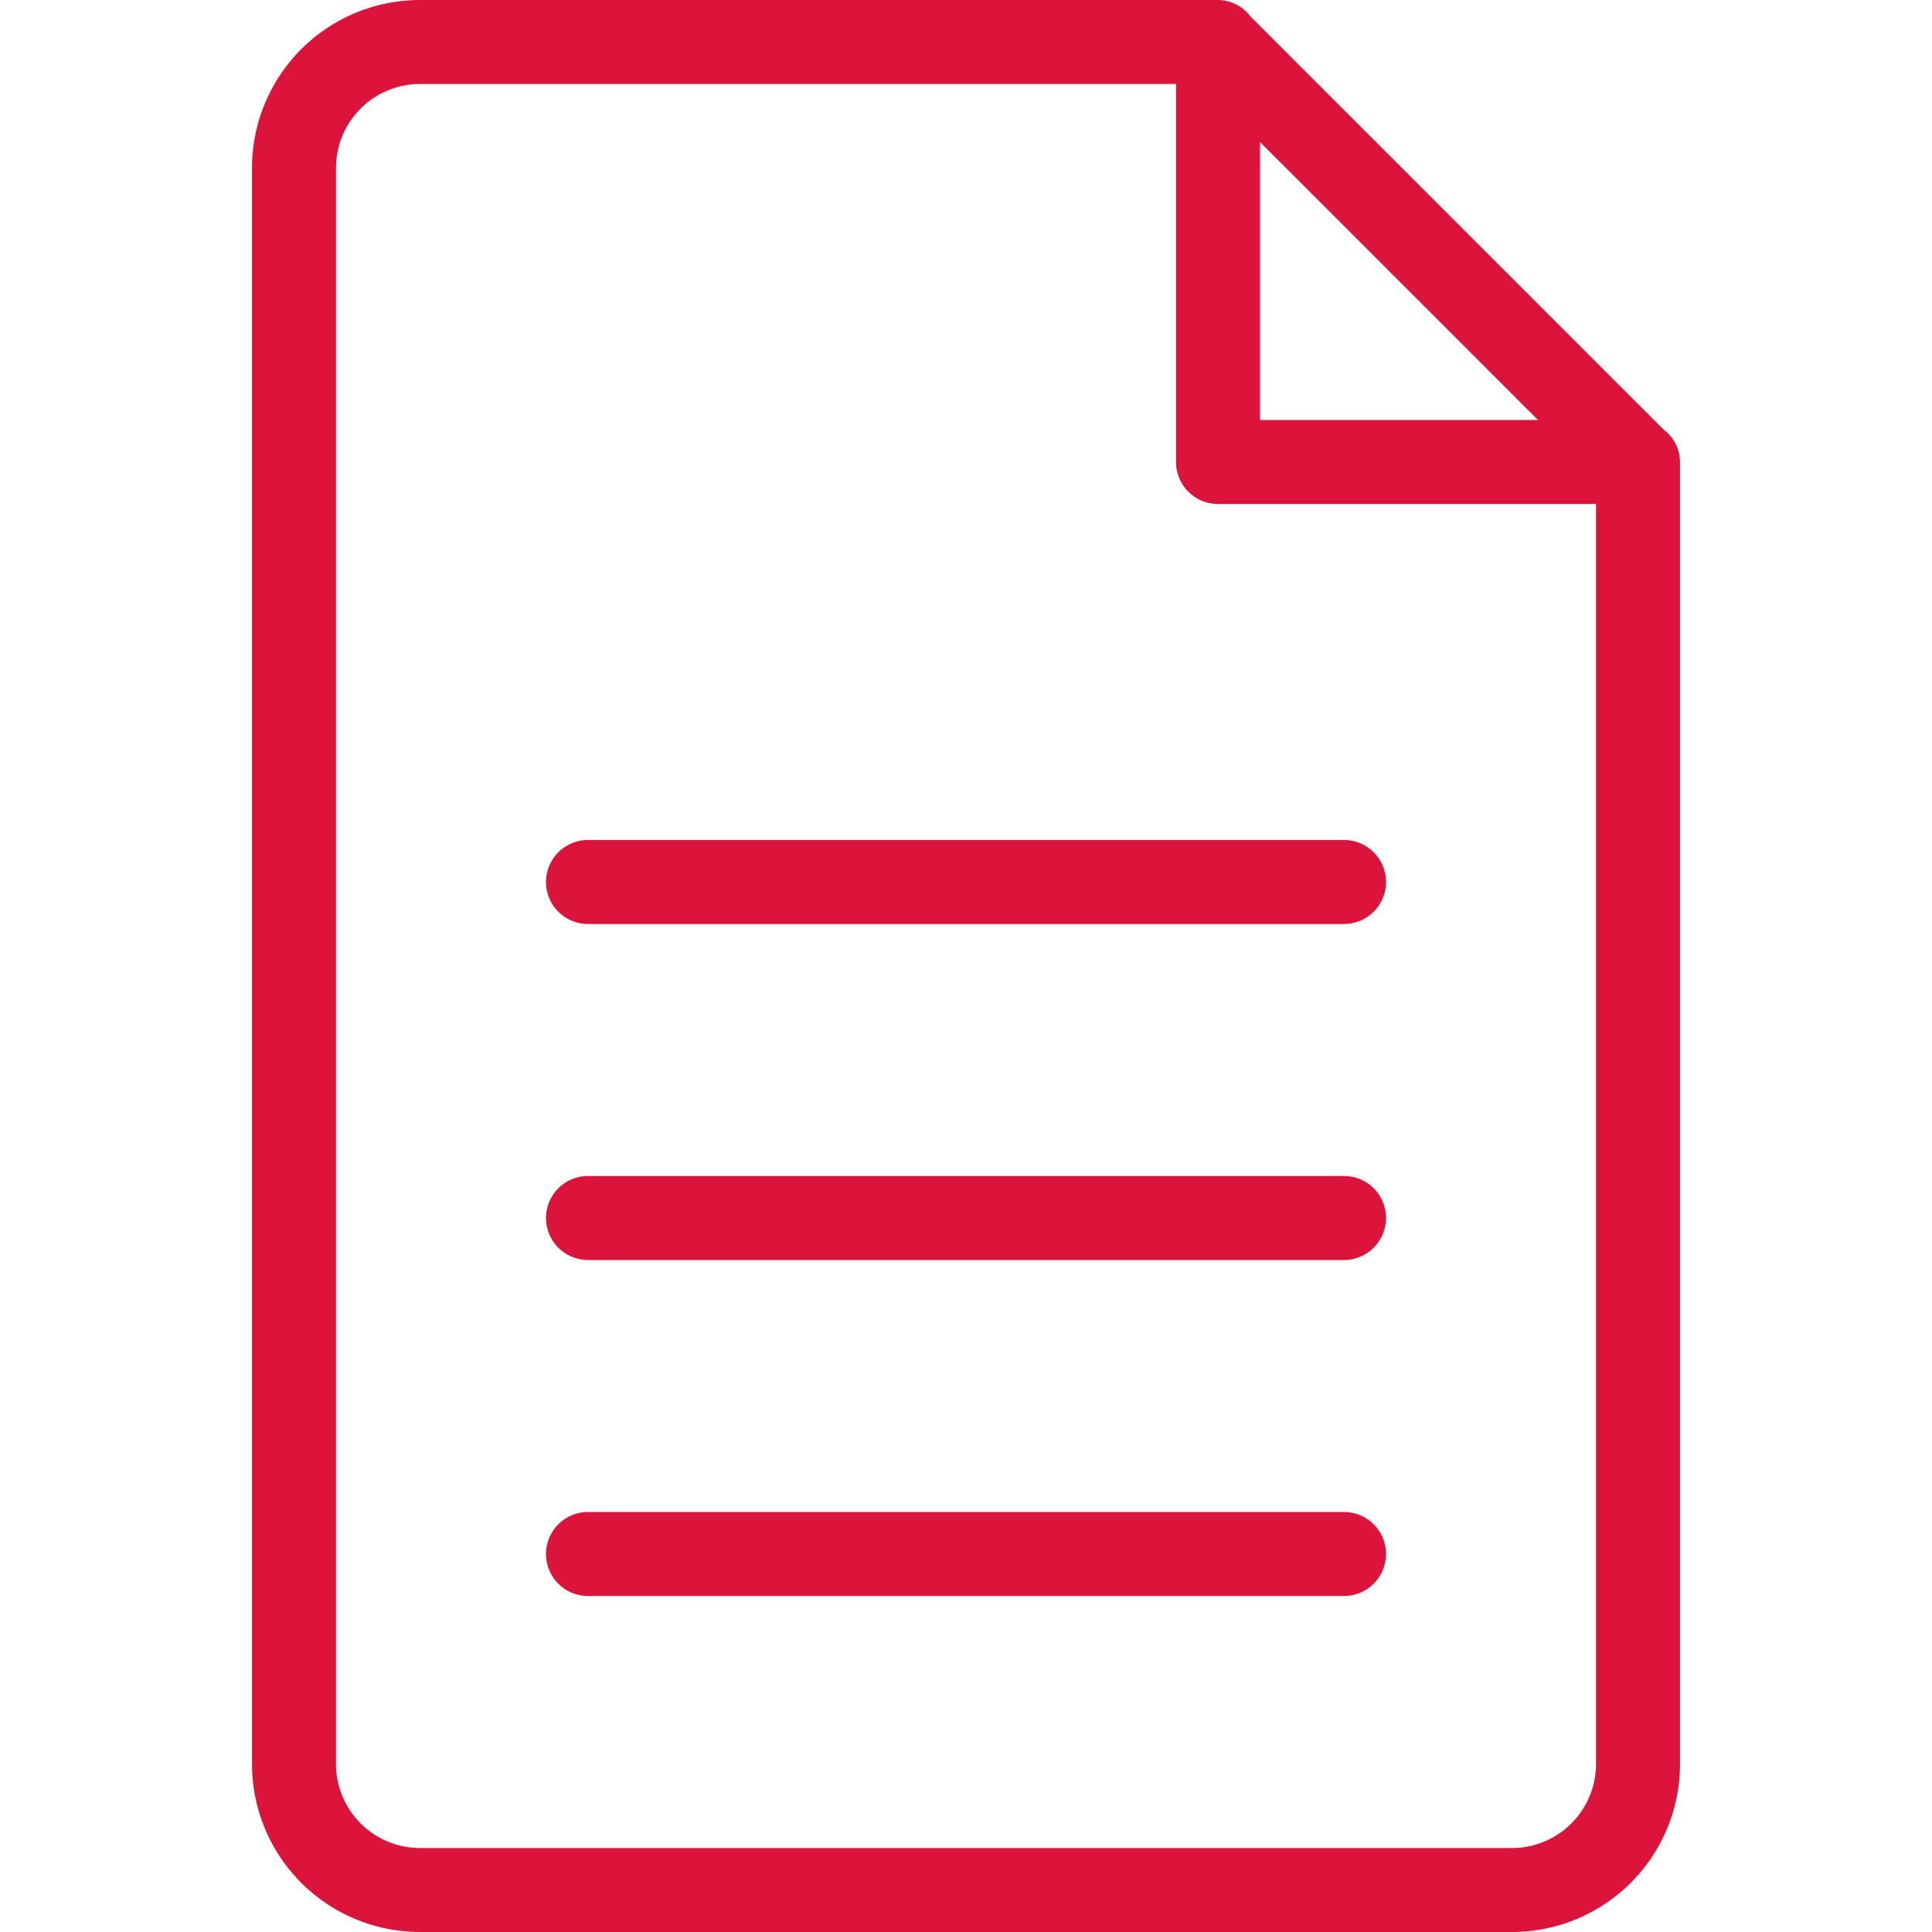 <svg width="46px" height="46px" fill="crimson" viewBox="-6 0 46 46" xmlns="http://www.w3.org/2000/svg">
  <path id="_12.File" data-name="12.File" d="M37,47H11a4,4,0,0,1-4-4V5a4,4,0,0,1,4-4H30a.984.984,0,0,1,.776.395l9.829,9.829A.981.981,0,0,1,41,12h0V43A4,4,0,0,1,37,47ZM31,4.381V11h6.619ZM39,13H30a1,1,0,0,1-1-1V3H11A2,2,0,0,0,9,5V43a2,2,0,0,0,2,2H37a2,2,0,0,0,2-2ZM33,39H15a1,1,0,0,1,0-2H33a1,1,0,0,1,0,2Zm0-8H15a1,1,0,0,1,0-2H33a1,1,0,0,1,0,2Zm0-8H15a1,1,0,0,1,0-2H33a1,1,0,0,1,0,2Z" transform="translate(-7 -1)" fill-rule="evenodd"/>
</svg>
